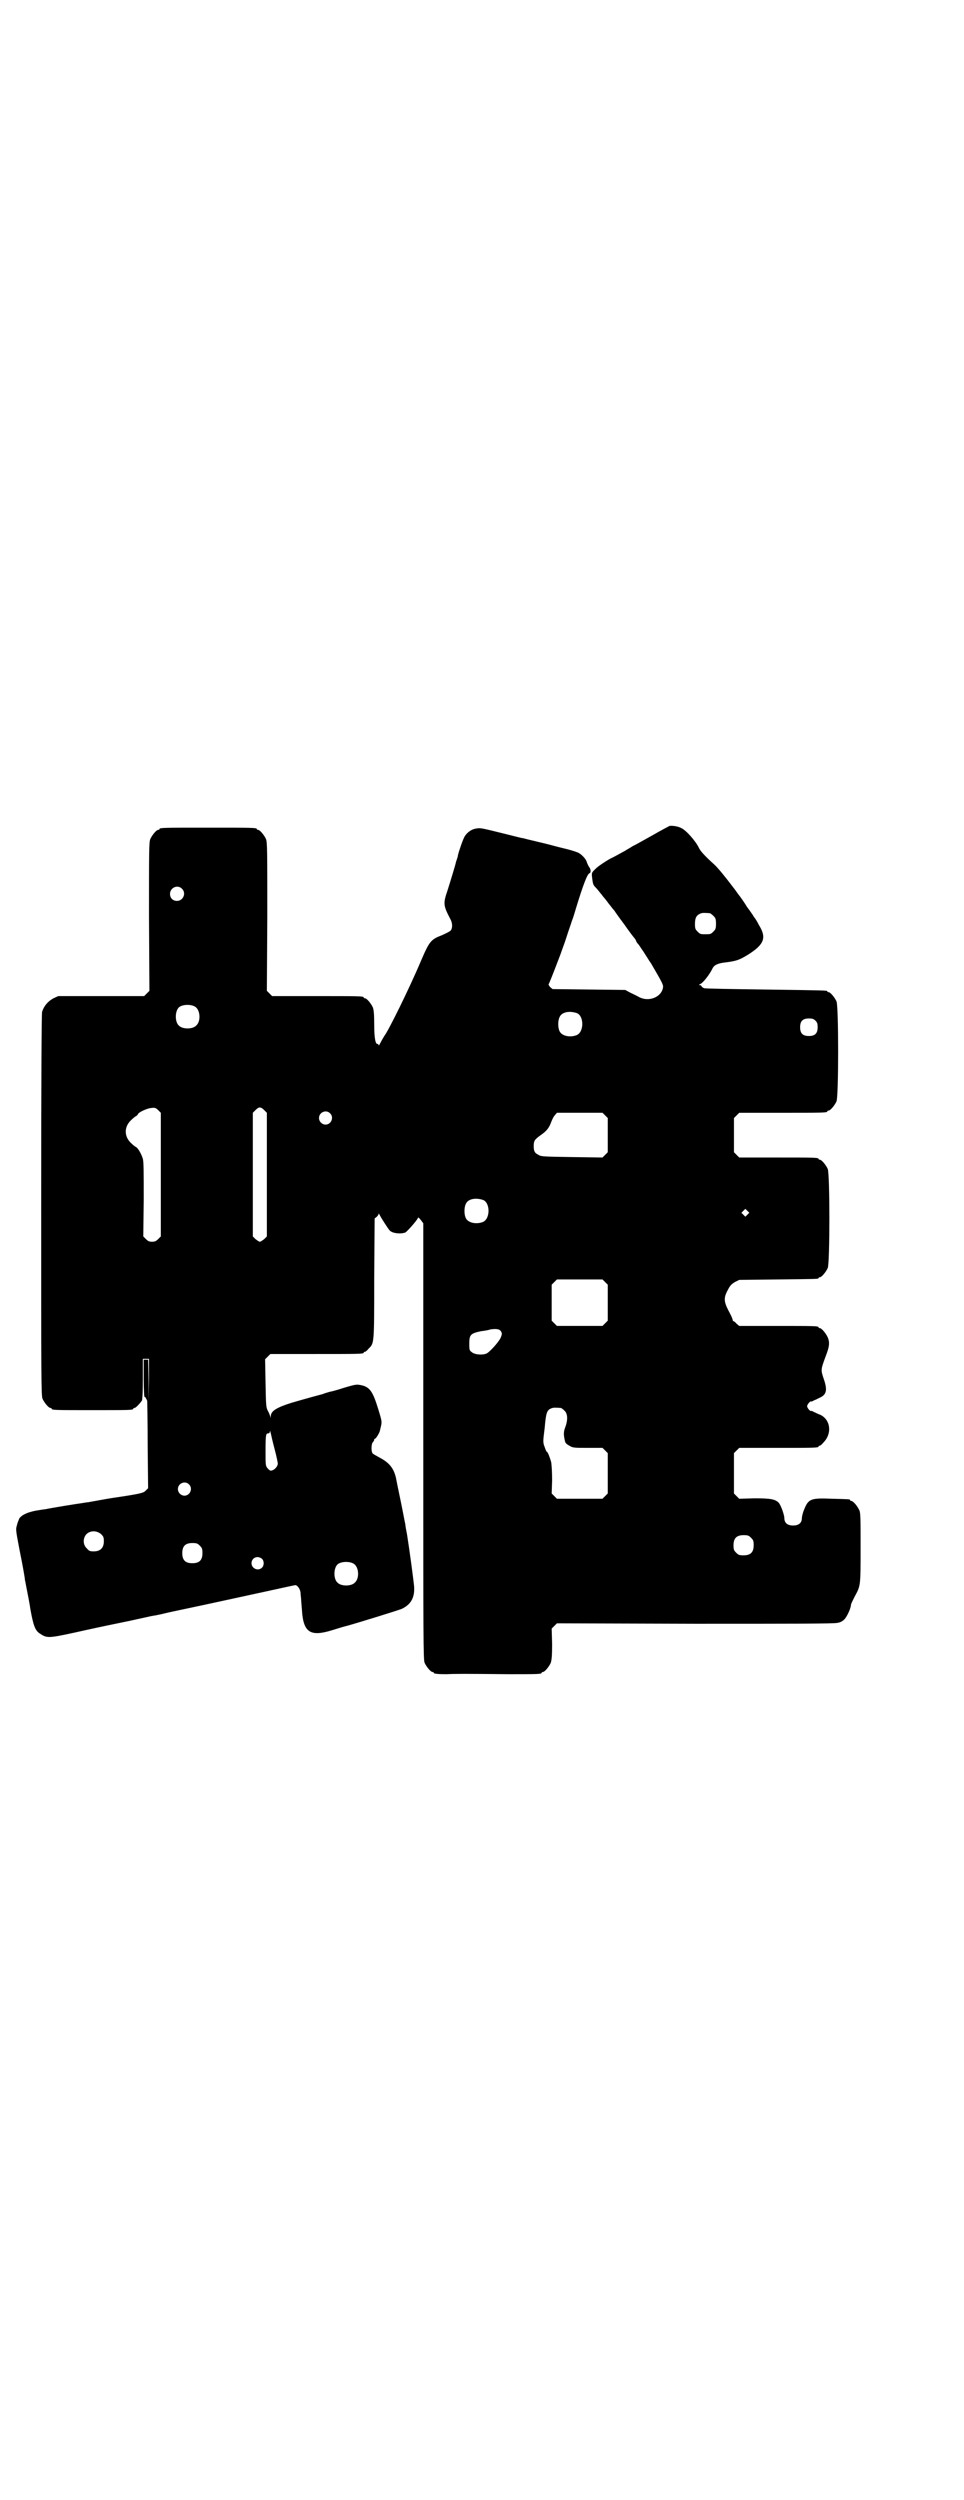 <?xml version="1.0" standalone="no"?>
<!DOCTYPE svg PUBLIC "-//W3C//DTD SVG 20010904//EN"
 "http://www.w3.org/TR/2001/REC-SVG-20010904/DTD/svg10.dtd">
<svg version="1.0" xmlns="http://www.w3.org/2000/svg"
 width="1100pt" height="2850pt" viewBox="0 0 1100 2850"
 preserveAspectRatio="xMidYMid meet">
<g transform="translate(0,2850) scale(0.5,-0.5)"
fill="#000000" stroke="none">
<path d="M1528 3817 c-2 -1 -21 -11 -40 -22 -20 -11 -39 -22 -44 -24 -4 -3
-12 -7 -18 -11 -6 -3 -21 -12 -34 -18 -12 -7 -27 -17 -32 -22 -9 -9 -10 -9 -9
-19 2 -15 2 -18 8 -24 3 -3 8 -9 11 -13 3 -3 6 -8 8 -10 8 -9 9 -12 15 -19 3
-4 7 -9 9 -11 1 -2 11 -16 23 -32 11 -16 22 -30 23 -31 1 -1 3 -4 4 -7 1 -3 4
-6 5 -7 1 -1 6 -9 11 -16 5 -8 11 -17 14 -22 3 -4 6 -9 7 -11 24 -41 25 -44
24 -50 -4 -22 -33 -33 -55 -21 -5 3 -14 7 -20 10 l-11 6 -83 1 -83 1 -6 5 c-2
3 -4 6 -3 6 1 1 8 18 27 68 3 9 10 27 14 40 4 13 10 29 12 36 3 7 7 21 10 31
15 49 25 76 30 78 4 1 4 9 -1 15 -2 3 -4 8 -5 11 -2 7 -13 19 -22 22 -5 2 -18
6 -31 9 -13 3 -27 7 -31 8 -11 3 -55 13 -61 15 -3 0 -18 4 -34 8 -61 15 -63
16 -73 14 -10 -1 -20 -8 -26 -17 -4 -6 -13 -32 -16 -44 0 -3 -2 -8 -3 -11 -1
-3 -2 -6 -2 -7 0 -1 -11 -38 -19 -63 -10 -29 -9 -34 6 -63 6 -10 6 -21 2 -27
-1 -2 -11 -7 -20 -11 -26 -10 -29 -14 -48 -58 -27 -64 -75 -161 -84 -172 -1
-2 -5 -8 -8 -14 -3 -6 -5 -9 -5 -7 0 1 -1 3 -2 3 -5 -2 -8 13 -8 44 0 24 -1
33 -3 39 -4 9 -14 21 -18 21 -2 0 -3 1 -3 2 0 3 -12 3 -110 3 l-99 0 -6 6 -6
6 1 169 c0 150 0 170 -3 177 -4 9 -14 21 -18 21 -2 0 -3 1 -3 2 0 3 -12 3
-111 3 -99 0 -111 0 -111 -3 0 -1 -1 -2 -3 -2 -4 0 -14 -12 -18 -21 -3 -7 -3
-27 -3 -177 l1 -169 -6 -6 -6 -6 -98 0 -98 0 -11 -5 c-13 -7 -22 -18 -26 -31
-1 -6 -2 -130 -2 -441 0 -392 0 -434 3 -441 4 -9 14 -21 18 -21 2 0 3 -1 3 -2
0 -3 11 -3 93 -3 82 0 93 0 93 3 0 1 1 2 3 2 3 0 13 11 17 17 1 3 2 20 2 50
l0 45 7 0 7 0 0 -48 -1 -49 0 48 -1 47 -5 0 -5 0 0 -43 c0 -25 1 -43 2 -42 1
1 3 -2 6 -9 0 -2 1 -47 1 -101 l1 -98 -6 -6 c-5 -5 -13 -7 -74 -16 -8 -1 -51
-9 -57 -10 -2 0 -8 -1 -14 -2 -9 -1 -76 -12 -84 -14 -2 0 -8 -1 -14 -2 -22 -3
-39 -10 -45 -19 -1 -3 -4 -9 -5 -14 -3 -11 -4 -8 6 -60 5 -24 12 -62 12 -67 1
-3 2 -10 3 -15 2 -10 8 -40 9 -49 7 -39 11 -51 23 -58 15 -10 19 -10 79 3 31
7 73 16 93 20 20 4 48 10 61 13 13 3 27 6 30 6 3 1 11 2 18 4 7 2 46 10 88 19
42 9 106 23 143 31 37 8 68 15 70 15 5 0 12 -10 12 -19 0 -4 1 -9 1 -11 0 -2
1 -13 2 -26 3 -52 19 -62 68 -47 13 4 29 9 34 10 29 8 119 36 126 39 21 10 30
26 28 52 -2 19 -10 79 -16 117 -2 10 -4 21 -4 24 -1 3 -5 26 -10 50 -5 24 -10
48 -11 54 -5 23 -15 36 -38 48 -7 4 -15 8 -16 10 -3 4 -3 21 1 25 2 2 3 4 3 6
0 1 1 2 2 2 2 0 10 13 11 18 5 22 6 17 -4 50 -12 39 -19 50 -39 54 -10 2 -12
2 -39 -6 -15 -5 -30 -9 -32 -9 -3 -1 -7 -2 -10 -3 -4 -1 -7 -3 -9 -3 -4 -1
-37 -10 -68 -19 -35 -11 -48 -19 -48 -31 -1 -5 -1 -6 -1 -1 -1 3 -3 9 -6 14
-4 8 -4 13 -5 63 l-1 54 6 6 6 6 101 0 c100 0 112 0 112 3 0 1 1 2 3 2 1 0 5
3 8 7 13 13 13 8 13 160 l1 137 5 4 c2 2 4 5 4 6 0 2 1 1 2 -1 2 -5 20 -33 23
-36 6 -7 25 -9 36 -5 4 2 29 30 29 34 0 1 3 -1 6 -5 l6 -8 0 -497 c0 -450 0
-498 3 -505 4 -9 14 -21 18 -21 2 0 3 -1 3 -2 0 -2 9 -3 29 -3 19 1 44 1 141
0 65 0 76 0 76 3 0 1 1 2 3 2 4 0 14 12 18 21 2 7 3 15 3 43 l-1 35 6 6 6 6
315 -1 c219 0 318 0 325 2 7 1 12 4 16 8 6 6 15 26 15 33 0 2 4 10 8 18 14 26
14 23 14 111 0 68 0 81 -3 87 -4 9 -14 21 -18 21 -2 0 -3 1 -3 2 0 2 -1 2 -41
3 -49 2 -54 0 -64 -25 -3 -7 -5 -16 -5 -19 0 -11 -7 -17 -20 -17 -13 0 -20 6
-20 17 0 7 -8 30 -13 35 -8 8 -18 10 -55 10 l-35 -1 -6 6 -6 6 0 46 0 46 6 6
6 6 85 0 c84 0 96 0 96 3 0 1 1 2 3 2 1 0 5 3 8 7 20 20 17 51 -6 63 -6 2 -13
6 -16 7 -3 2 -6 3 -6 2 -2 -1 -9 7 -9 11 0 4 7 12 9 11 0 -1 3 0 6 2 3 1 9 4
13 6 16 7 19 17 10 43 -7 21 -7 21 4 51 9 23 10 32 5 44 -4 9 -14 21 -18 21
-2 0 -3 1 -3 2 0 3 -11 3 -96 3 l-85 0 -6 5 c-3 4 -7 6 -7 6 -1 0 -2 1 -2 3 0
2 -4 11 -9 20 -11 21 -12 30 -2 48 5 10 8 13 16 18 l10 5 88 1 c91 1 93 1 93
3 0 1 1 2 3 2 4 0 14 12 18 21 5 11 5 215 0 226 -4 9 -14 21 -18 21 -2 0 -3 1
-3 2 0 3 -12 3 -96 3 l-85 0 -6 6 -6 6 0 39 0 39 6 6 6 6 95 0 c94 0 106 0
106 3 0 1 1 2 3 2 4 0 14 12 18 21 5 11 5 217 0 228 -4 9 -14 21 -18 21 -2 0
-3 1 -3 2 0 2 -1 2 -141 4 -75 1 -138 2 -140 3 -3 1 -5 3 -6 4 0 2 -2 3 -4 3
-3 0 -2 1 2 3 6 3 21 22 27 35 4 8 12 12 31 14 23 3 30 5 51 18 36 23 42 38
24 67 -4 8 -9 16 -11 18 -1 2 -3 4 -3 5 -1 1 -6 9 -13 18 -6 10 -15 23 -20 29
-5 7 -10 14 -11 15 -19 25 -35 45 -45 54 -20 18 -31 30 -34 37 -7 15 -29 40
-40 45 -7 4 -20 6 -27 5z m-1113 -143 c11 -10 3 -28 -11 -28 -9 0 -16 6 -16
16 0 14 17 22 27 12z m1205 -56 c1 0 5 -3 8 -6 5 -5 6 -7 6 -18 0 -11 -1 -13
-6 -18 -6 -6 -7 -6 -18 -6 -11 0 -12 0 -18 6 -5 5 -6 7 -6 17 0 14 3 20 12 24
5 2 8 2 22 1z m-1175 -213 c12 -7 14 -33 3 -43 -8 -9 -32 -9 -40 0 -9 8 -9 32
0 41 7 7 27 8 37 2z m872 -15 c16 -7 16 -43 -1 -50 -15 -6 -34 -2 -39 9 -4 8
-4 24 0 32 5 12 23 15 40 9z m544 -17 c4 -4 5 -7 5 -15 0 -14 -6 -20 -20 -20
-14 0 -20 6 -20 20 0 14 6 20 20 20 8 0 11 -1 15 -5z m-1494 -351 l0 -141 -6
-6 c-5 -5 -8 -6 -14 -6 -6 0 -9 1 -14 6 l-6 6 1 84 c0 62 0 86 -2 93 -3 11
-12 26 -16 27 -2 1 -7 5 -11 9 -16 15 -16 37 0 52 4 4 10 9 11 9 2 1 4 3 5 5
1 4 22 14 32 14 6 1 9 0 14 -5 l6 -6 0 -141z m236 147 l6 -6 0 -141 0 -141 -6
-6 c-4 -3 -8 -6 -10 -6 -2 0 -6 3 -10 6 l-6 6 0 141 0 141 6 6 c8 8 12 8 20 0z
m150 -7 c10 -9 3 -26 -10 -26 -8 0 -15 7 -15 15 0 13 16 20 25 11z m628 -5 l6
-6 0 -39 0 -39 -6 -6 -6 -6 -70 1 c-62 1 -71 1 -76 5 -9 4 -11 9 -11 20 0 12
2 15 16 25 13 9 19 16 24 30 2 5 5 12 8 15 l5 6 52 0 52 0 6 -6z m-278 -193
c16 -7 16 -43 -1 -50 -15 -6 -34 -2 -39 9 -4 8 -4 24 0 32 5 12 23 15 40 9z
m603 -33 l-5 -5 -4 4 -5 5 4 4 5 5 4 -4 5 -5 -4 -4z m-325 -154 l6 -6 0 -41 0
-41 -6 -6 -6 -6 -52 0 -52 0 -6 6 -6 6 0 41 0 41 6 6 6 6 52 0 52 0 6 -6z
m-238 -112 c3 -5 3 -6 0 -14 -3 -8 -21 -29 -31 -36 -8 -5 -28 -4 -35 2 -6 4
-6 6 -6 20 0 20 3 23 27 28 9 1 19 3 21 4 13 2 21 1 24 -4z m137 -175 c1 0 5
-3 8 -6 8 -7 8 -22 2 -38 -4 -10 -4 -17 -1 -30 1 -6 3 -8 12 -13 7 -4 11 -4
41 -4 l33 0 6 -6 6 -6 0 -46 0 -46 -6 -6 -6 -6 -52 0 -52 0 -6 6 -6 6 1 30 c0
18 -1 34 -2 41 -3 11 -8 24 -10 24 -1 0 -3 5 -5 11 -4 10 -4 12 0 43 3 35 5
41 15 45 5 2 8 2 22 1z m-653 -95 c4 -15 7 -30 7 -32 0 -5 -6 -13 -12 -15 -5
-2 -6 -1 -11 4 -5 6 -5 7 -5 40 0 38 1 40 6 40 3 0 4 2 4 5 0 2 1 0 2 -5 1 -5
5 -22 9 -37z m-196 -79 c10 -9 3 -26 -10 -26 -8 0 -15 7 -15 15 0 13 16 20 25
11z m-200 -114 c5 -5 6 -7 6 -16 0 -15 -8 -23 -23 -23 -9 0 -11 1 -16 7 -9 8
-9 23 -1 32 9 9 24 9 34 0z m1483 -8 c5 -5 6 -7 6 -17 0 -16 -7 -23 -23 -23
-10 0 -12 1 -17 6 -5 5 -6 7 -6 17 0 16 7 23 23 23 10 0 12 -1 17 -6z m-1258
-18 c5 -5 6 -7 6 -17 0 -16 -7 -23 -23 -23 -16 0 -23 7 -23 23 0 16 7 23 23
23 10 0 12 -1 17 -6z m142 -30 c5 -5 5 -15 0 -20 -9 -9 -24 -2 -24 10 0 8 6
14 14 14 3 0 8 -2 10 -4z m209 -11 c12 -7 14 -33 3 -43 -8 -9 -32 -9 -40 0 -9
8 -9 32 0 41 7 7 27 8 37 2z"/>
</g>
</svg>
